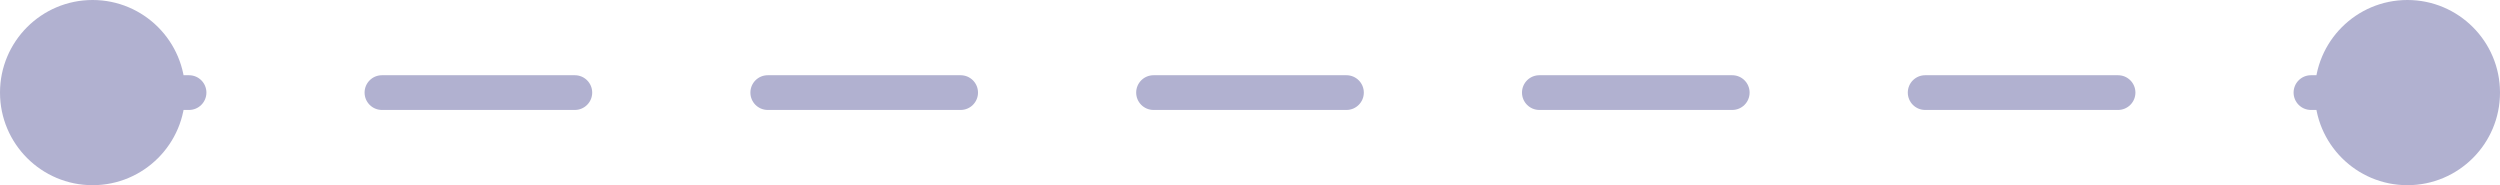 <svg width="108" height="8" viewBox="0 0 108 8" fill="none" xmlns="http://www.w3.org/2000/svg">
<path id="connector 1" d="M0 4C0 6.209 1.791 8 4 8C6.209 8 8 6.209 8 4C8 1.791 6.209 0 4 0C1.791 0 0 1.791 0 4ZM100 4C100 6.209 101.791 8 104 8C106.209 8 108 6.209 108 4C108 1.791 106.209 0 104 0C101.791 0 100 1.791 100 4ZM8.167 4.75C8.581 4.75 8.917 4.414 8.917 4C8.917 3.586 8.581 3.25 8.167 3.25V4.75ZM16.5 3.25C16.086 3.25 15.75 3.586 15.75 4C15.75 4.414 16.086 4.75 16.5 4.75V3.25ZM24.833 4.75C25.247 4.75 25.583 4.414 25.583 4C25.583 3.586 25.247 3.25 24.833 3.25V4.75ZM33.167 3.25C32.752 3.25 32.417 3.586 32.417 4C32.417 4.414 32.752 4.75 33.167 4.75V3.25ZM41.5 4.75C41.914 4.75 42.25 4.414 42.25 4C42.25 3.586 41.914 3.25 41.5 3.25V4.75ZM49.833 3.25C49.419 3.25 49.083 3.586 49.083 4C49.083 4.414 49.419 4.75 49.833 4.75V3.25ZM58.167 4.75C58.581 4.75 58.917 4.414 58.917 4C58.917 3.586 58.581 3.25 58.167 3.25V4.75ZM66.5 3.25C66.086 3.25 65.75 3.586 65.75 4C65.75 4.414 66.086 4.75 66.5 4.75V3.25ZM74.833 4.75C75.248 4.75 75.583 4.414 75.583 4C75.583 3.586 75.248 3.25 74.833 3.25V4.75ZM83.167 3.25C82.752 3.25 82.417 3.586 82.417 4C82.417 4.414 82.752 4.75 83.167 4.75V3.25ZM91.5 4.75C91.914 4.75 92.25 4.414 92.25 4C92.25 3.586 91.914 3.25 91.5 3.25V4.75ZM99.833 3.25C99.419 3.25 99.083 3.586 99.083 4C99.083 4.414 99.419 4.75 99.833 4.75V3.25ZM4 4.75L8.167 4.75V3.25L4 3.25V4.75ZM16.5 4.75L24.833 4.75V3.25L16.5 3.25V4.75ZM33.167 4.75L41.5 4.75V3.25L33.167 3.25V4.75ZM49.833 4.75L58.167 4.75V3.25L49.833 3.25V4.75ZM66.5 4.75L74.833 4.75V3.25L66.5 3.25V4.75ZM83.167 4.75L91.5 4.75V3.25L83.167 3.25V4.75ZM99.833 4.75L104 4.75V3.25L99.833 3.25V4.75Z" fill="#B1B1D0"/>
</svg>
